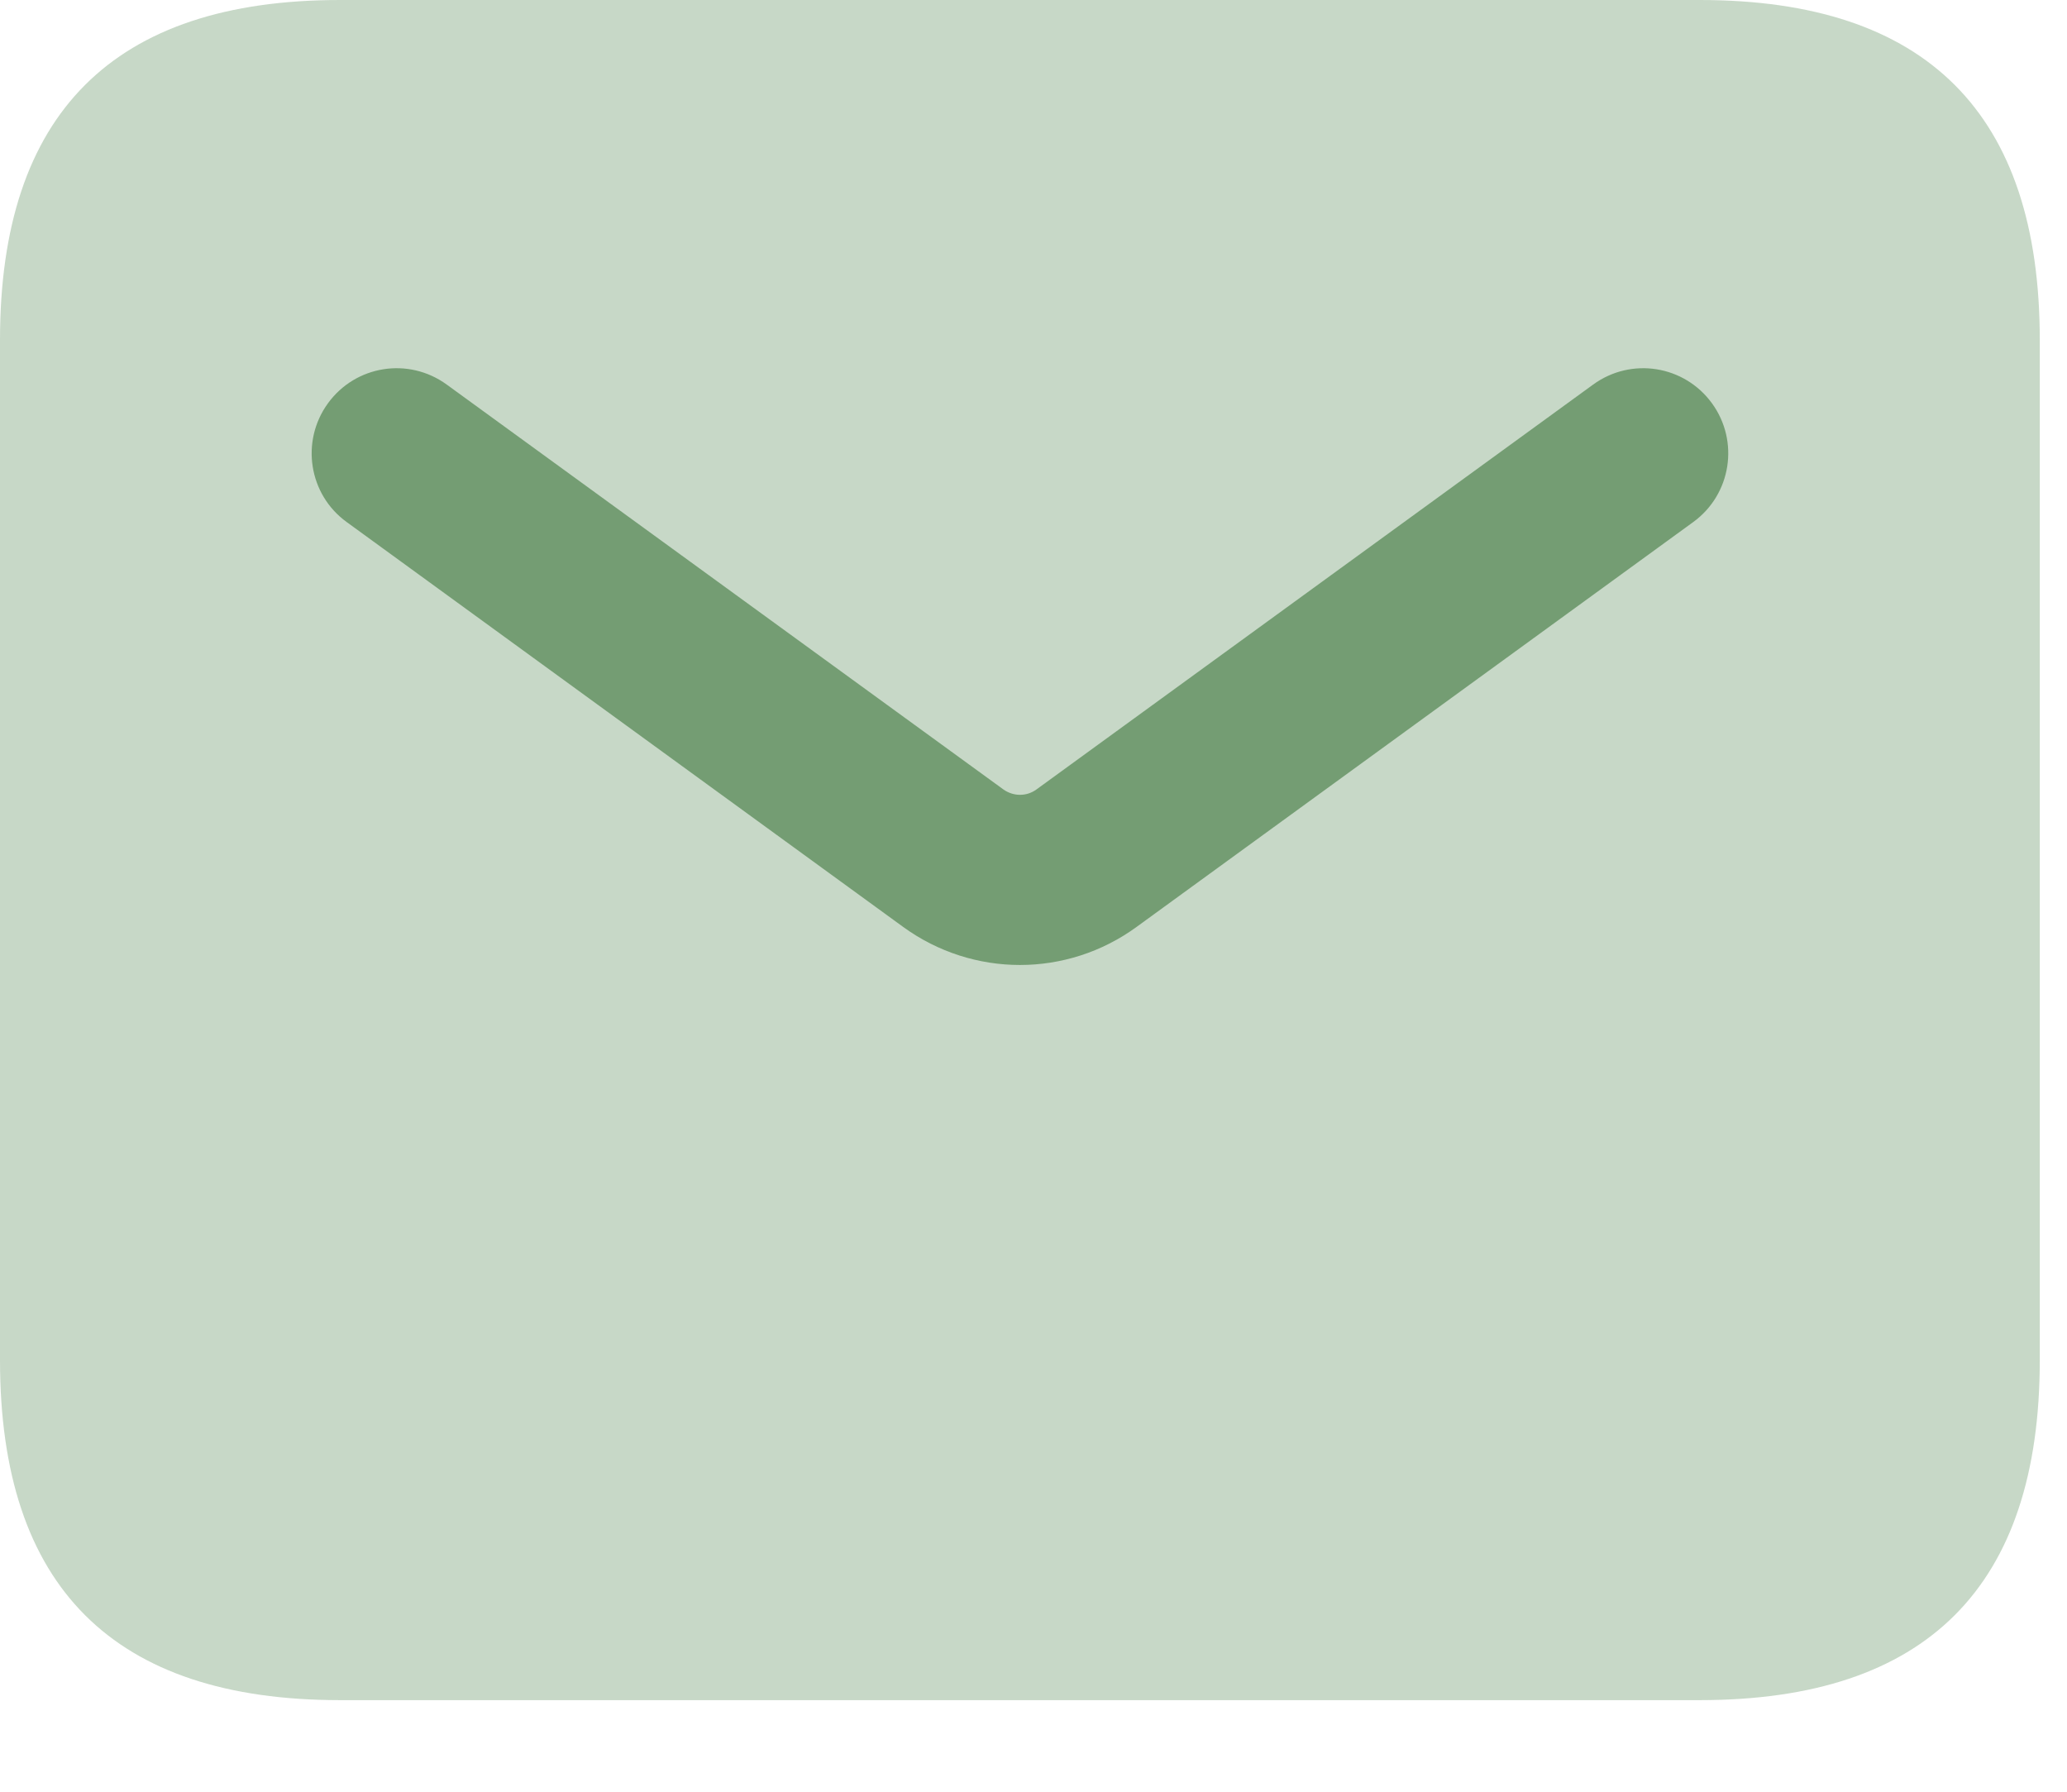 <svg width="30" height="26" viewBox="0 0 30 26" fill="none" xmlns="http://www.w3.org/2000/svg">
<path opacity="0.4" d="M4.934 24.671H24.671C27.96 24.671 29.605 23.026 29.605 19.737V4.934C29.605 1.645 27.96 0 24.671 0H4.934C1.645 0 0 1.645 0 4.934V19.737C0 23.026 1.645 24.671 4.934 24.671Z" fill="#749D73"/>
<path d="M14.803 14.003C14.211 14.003 13.615 13.819 13.11 13.452L5.031 7.575C4.48 7.176 4.359 6.403 4.76 5.852C5.16 5.302 5.927 5.177 6.483 5.58L14.562 11.455C14.707 11.559 14.9 11.561 15.044 11.455L23.123 5.58C23.678 5.177 24.447 5.302 24.847 5.852C25.248 6.403 25.127 7.174 24.576 7.575L16.497 13.45C15.99 13.82 15.395 14.003 14.803 14.003Z" fill="#749D73"/>
</svg>
